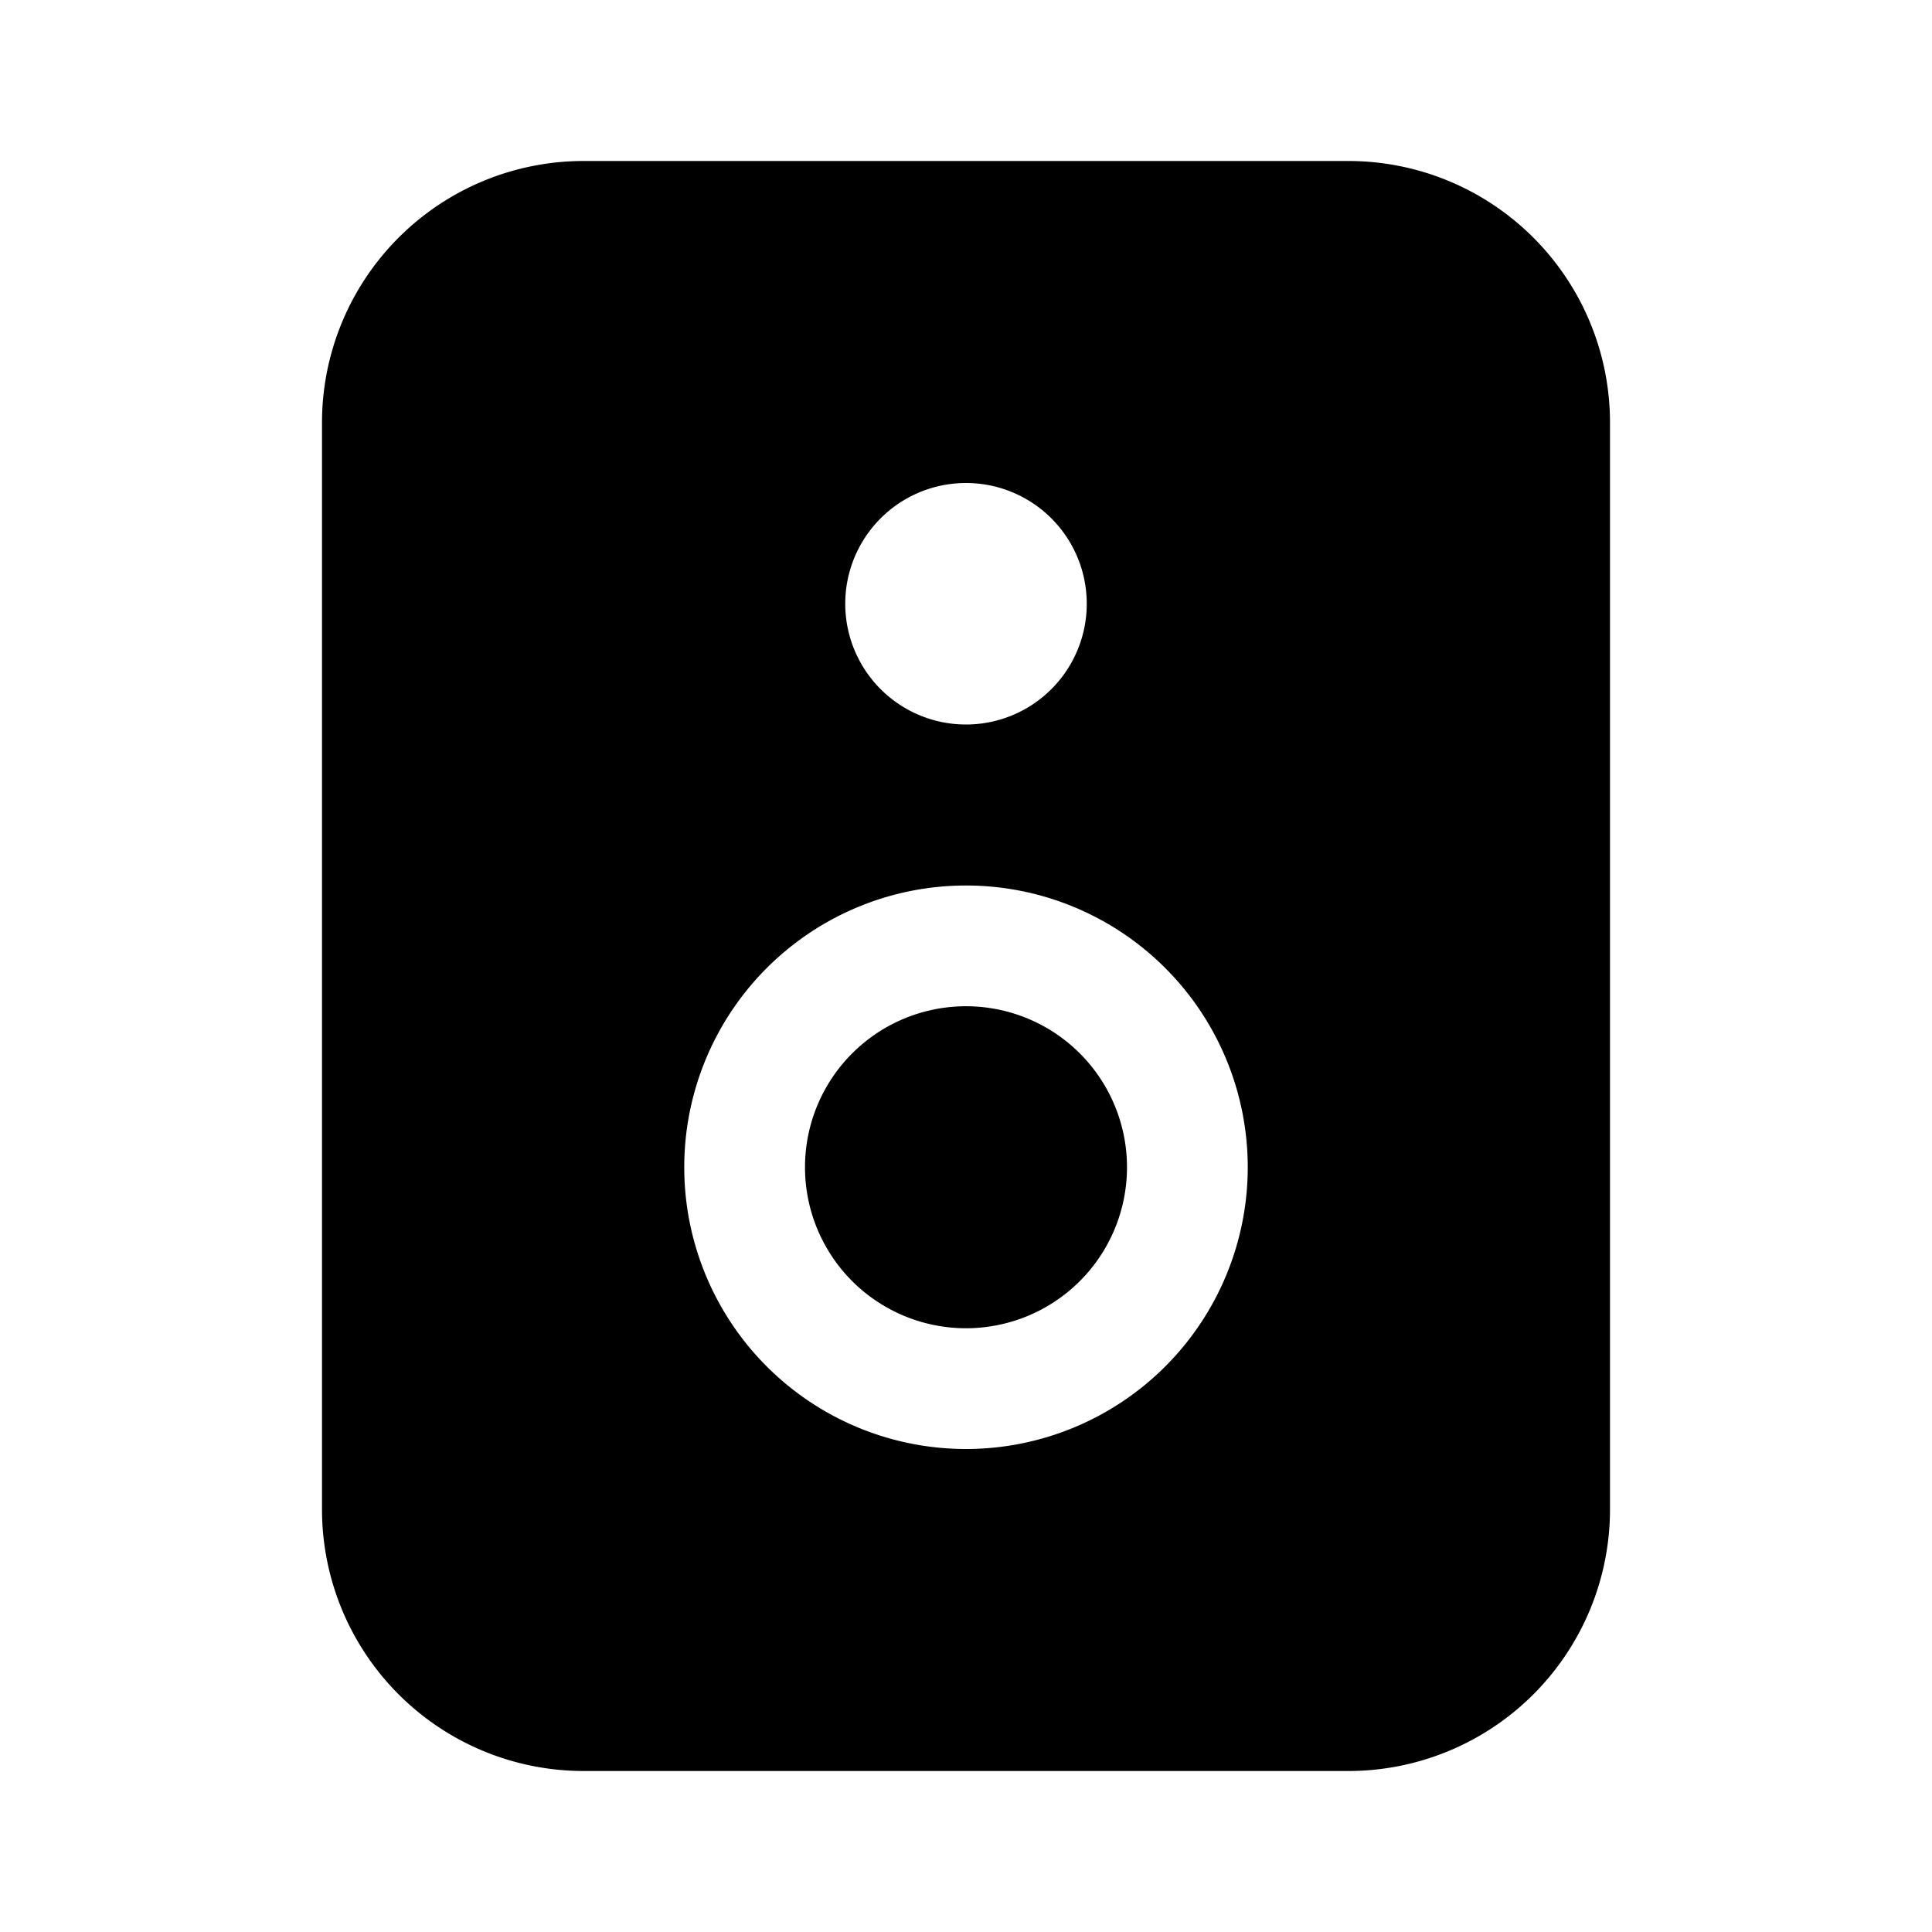 <svg xmlns="http://www.w3.org/2000/svg" xmlns:xlink="http://www.w3.org/1999/xlink" width="24" height="24" viewBox="0 0 24 24"><path fill="currentColor" d="M4 5.25A3.25 3.25 0 0 1 7.25 2h9.5A3.25 3.25 0 0 1 20 5.25v13.5A3.25 3.25 0 0 1 16.75 22h-9.5A3.25 3.25 0 0 1 4 18.75zm8 7.25a2 2 0 1 0 0 4a2 2 0 0 0 0-4m-3.5 2a3.5 3.5 0 1 0 7 0a3.5 3.5 0 0 0-7 0M12 9a1.5 1.5 0 1 0 0-3a1.5 1.5 0 0 0 0 3"/></svg>